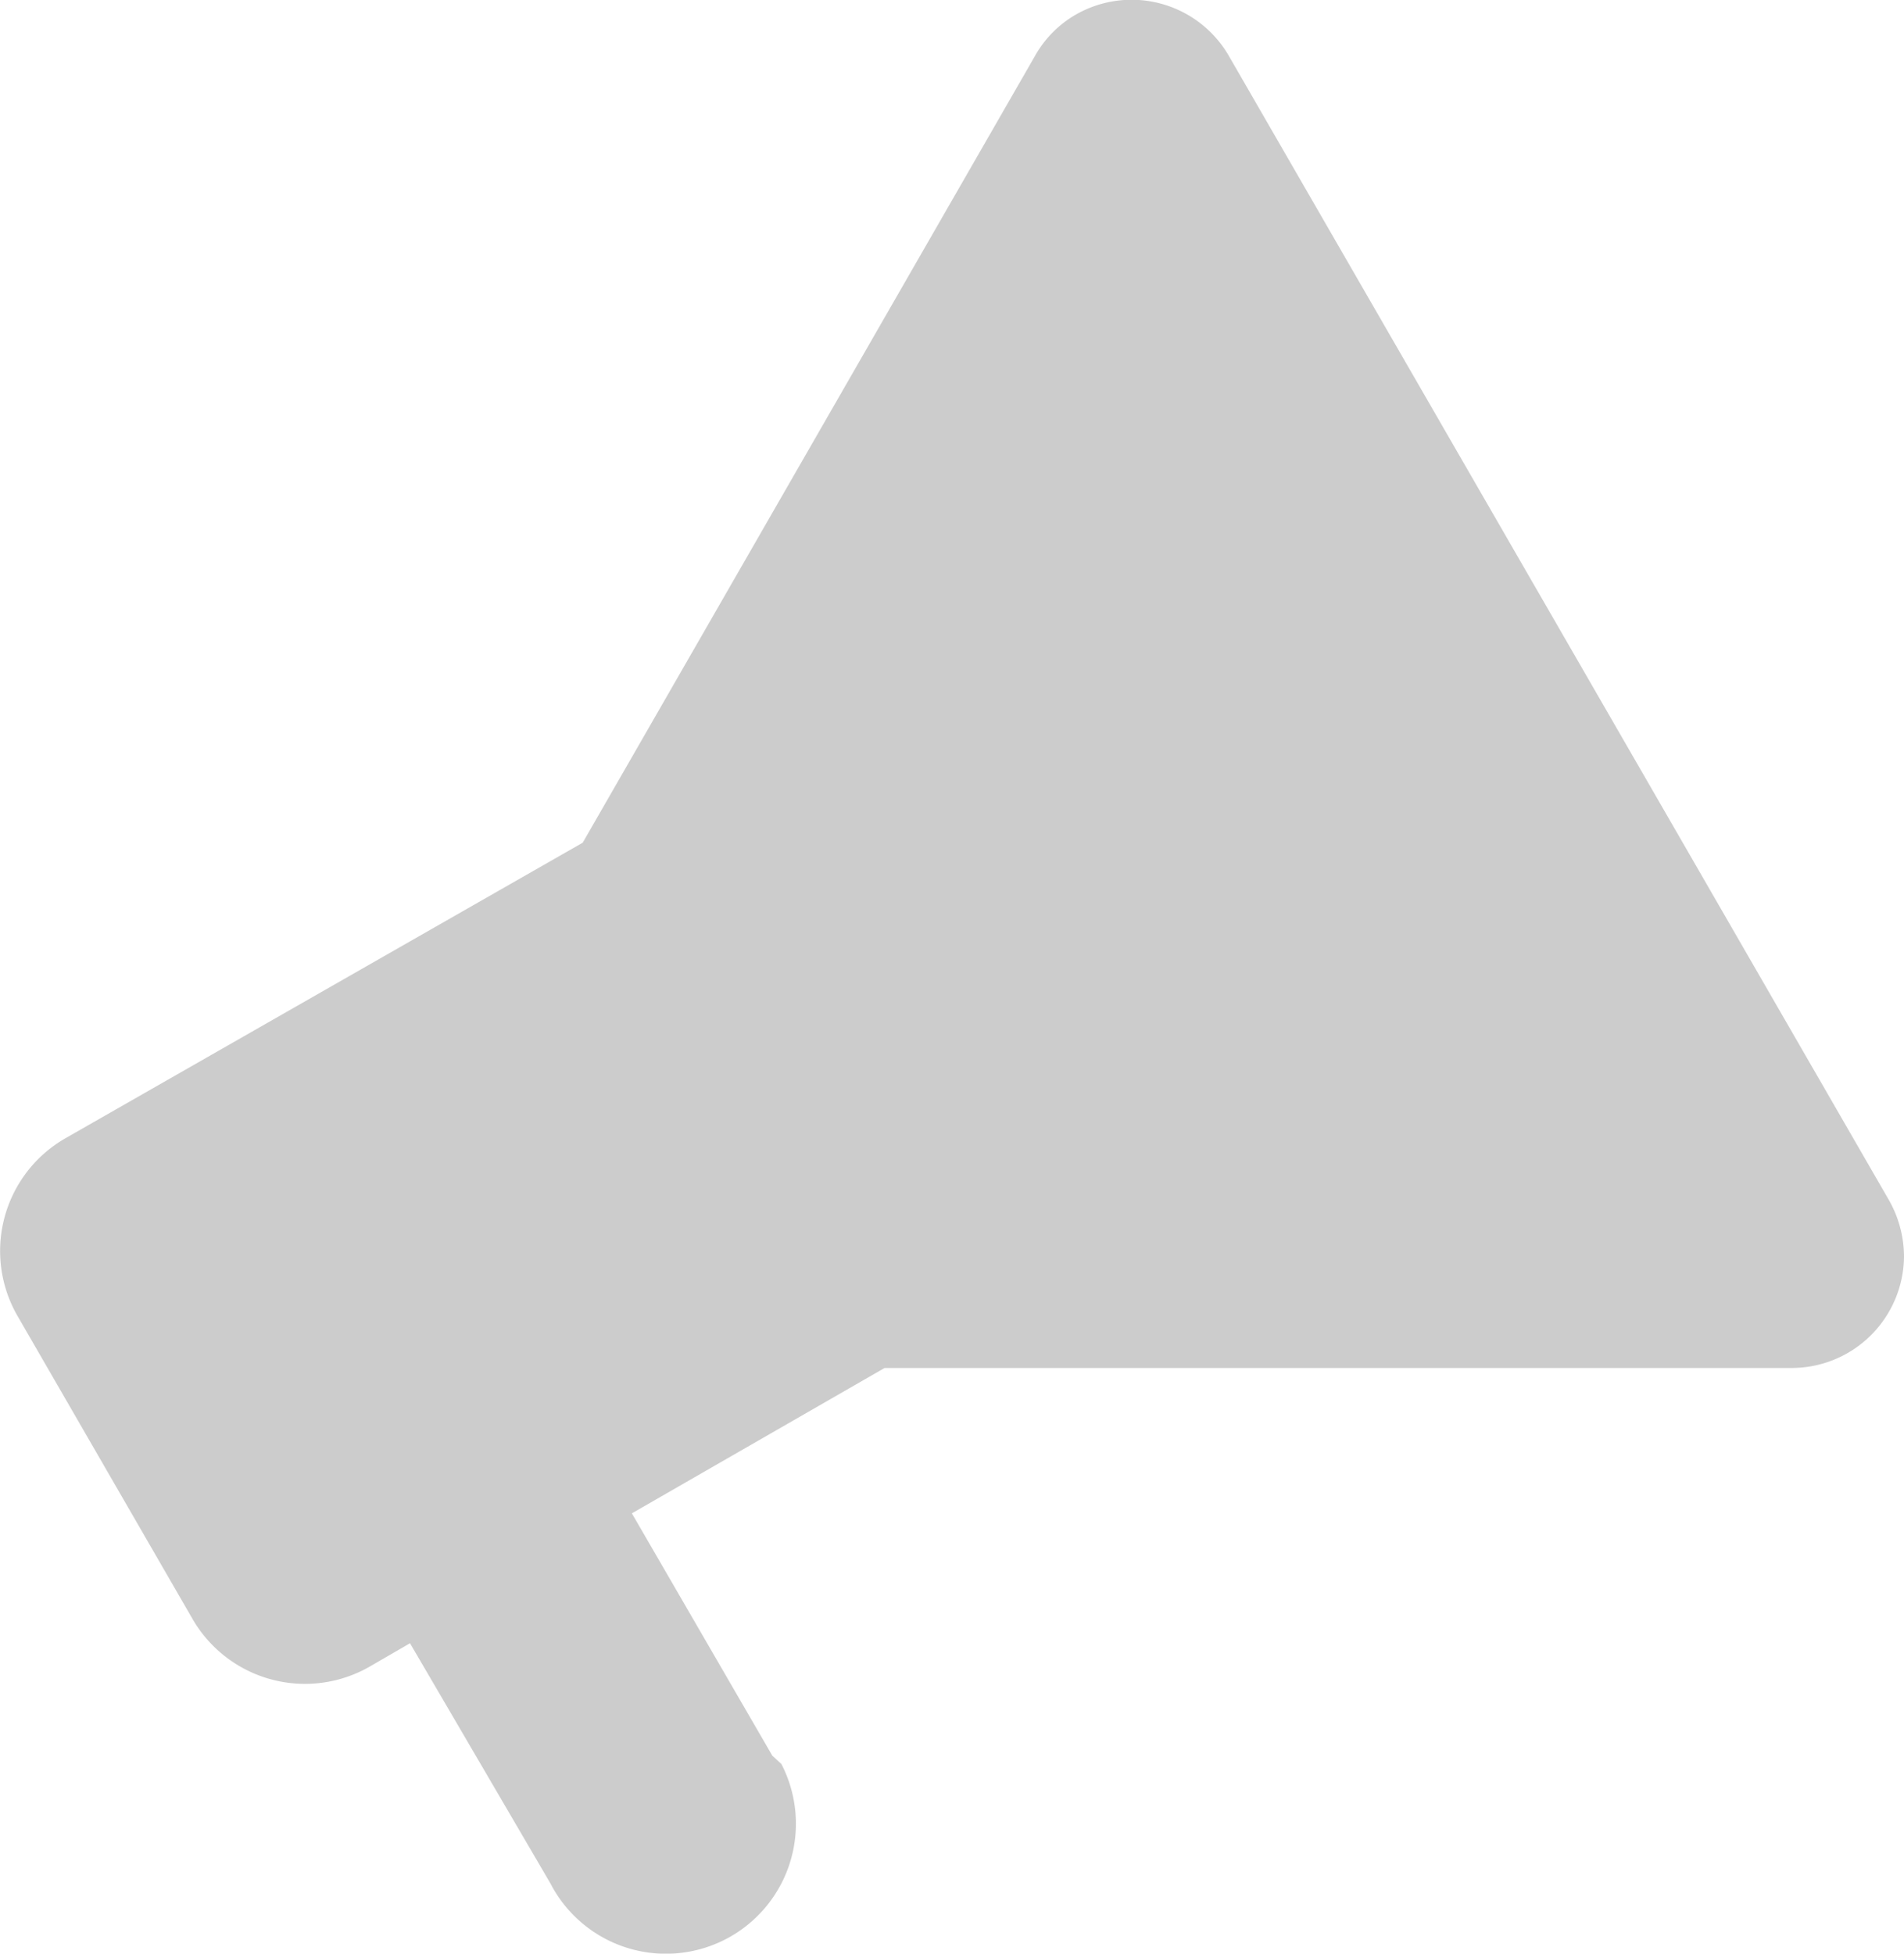 <svg id="Ebene_1" data-name="Ebene 1" xmlns="http://www.w3.org/2000/svg" viewBox="0 0 27.12 27.82"><defs><style>.cls-1{fill:#ccc;}</style></defs><title>icon</title><path id="Pfad_15" data-name="Pfad 15" class="cls-1" d="M14.74.8,8.3,12,.93,16.21a1.85,1.85,0,0,0-.68,2.53l2.49,4.31a1.85,1.85,0,0,0,2.53.68h0l.57-.33,2,3.42a1.85,1.85,0,0,0,3.29-1.7L11,25,9,21.55l3.6-2.07H25.52a1.6,1.6,0,0,0,1.6-1.59,1.64,1.64,0,0,0-.22-.81L17.5.79A1.6,1.6,0,0,0,15.32.21,1.56,1.56,0,0,0,14.74.8Z"/></svg>